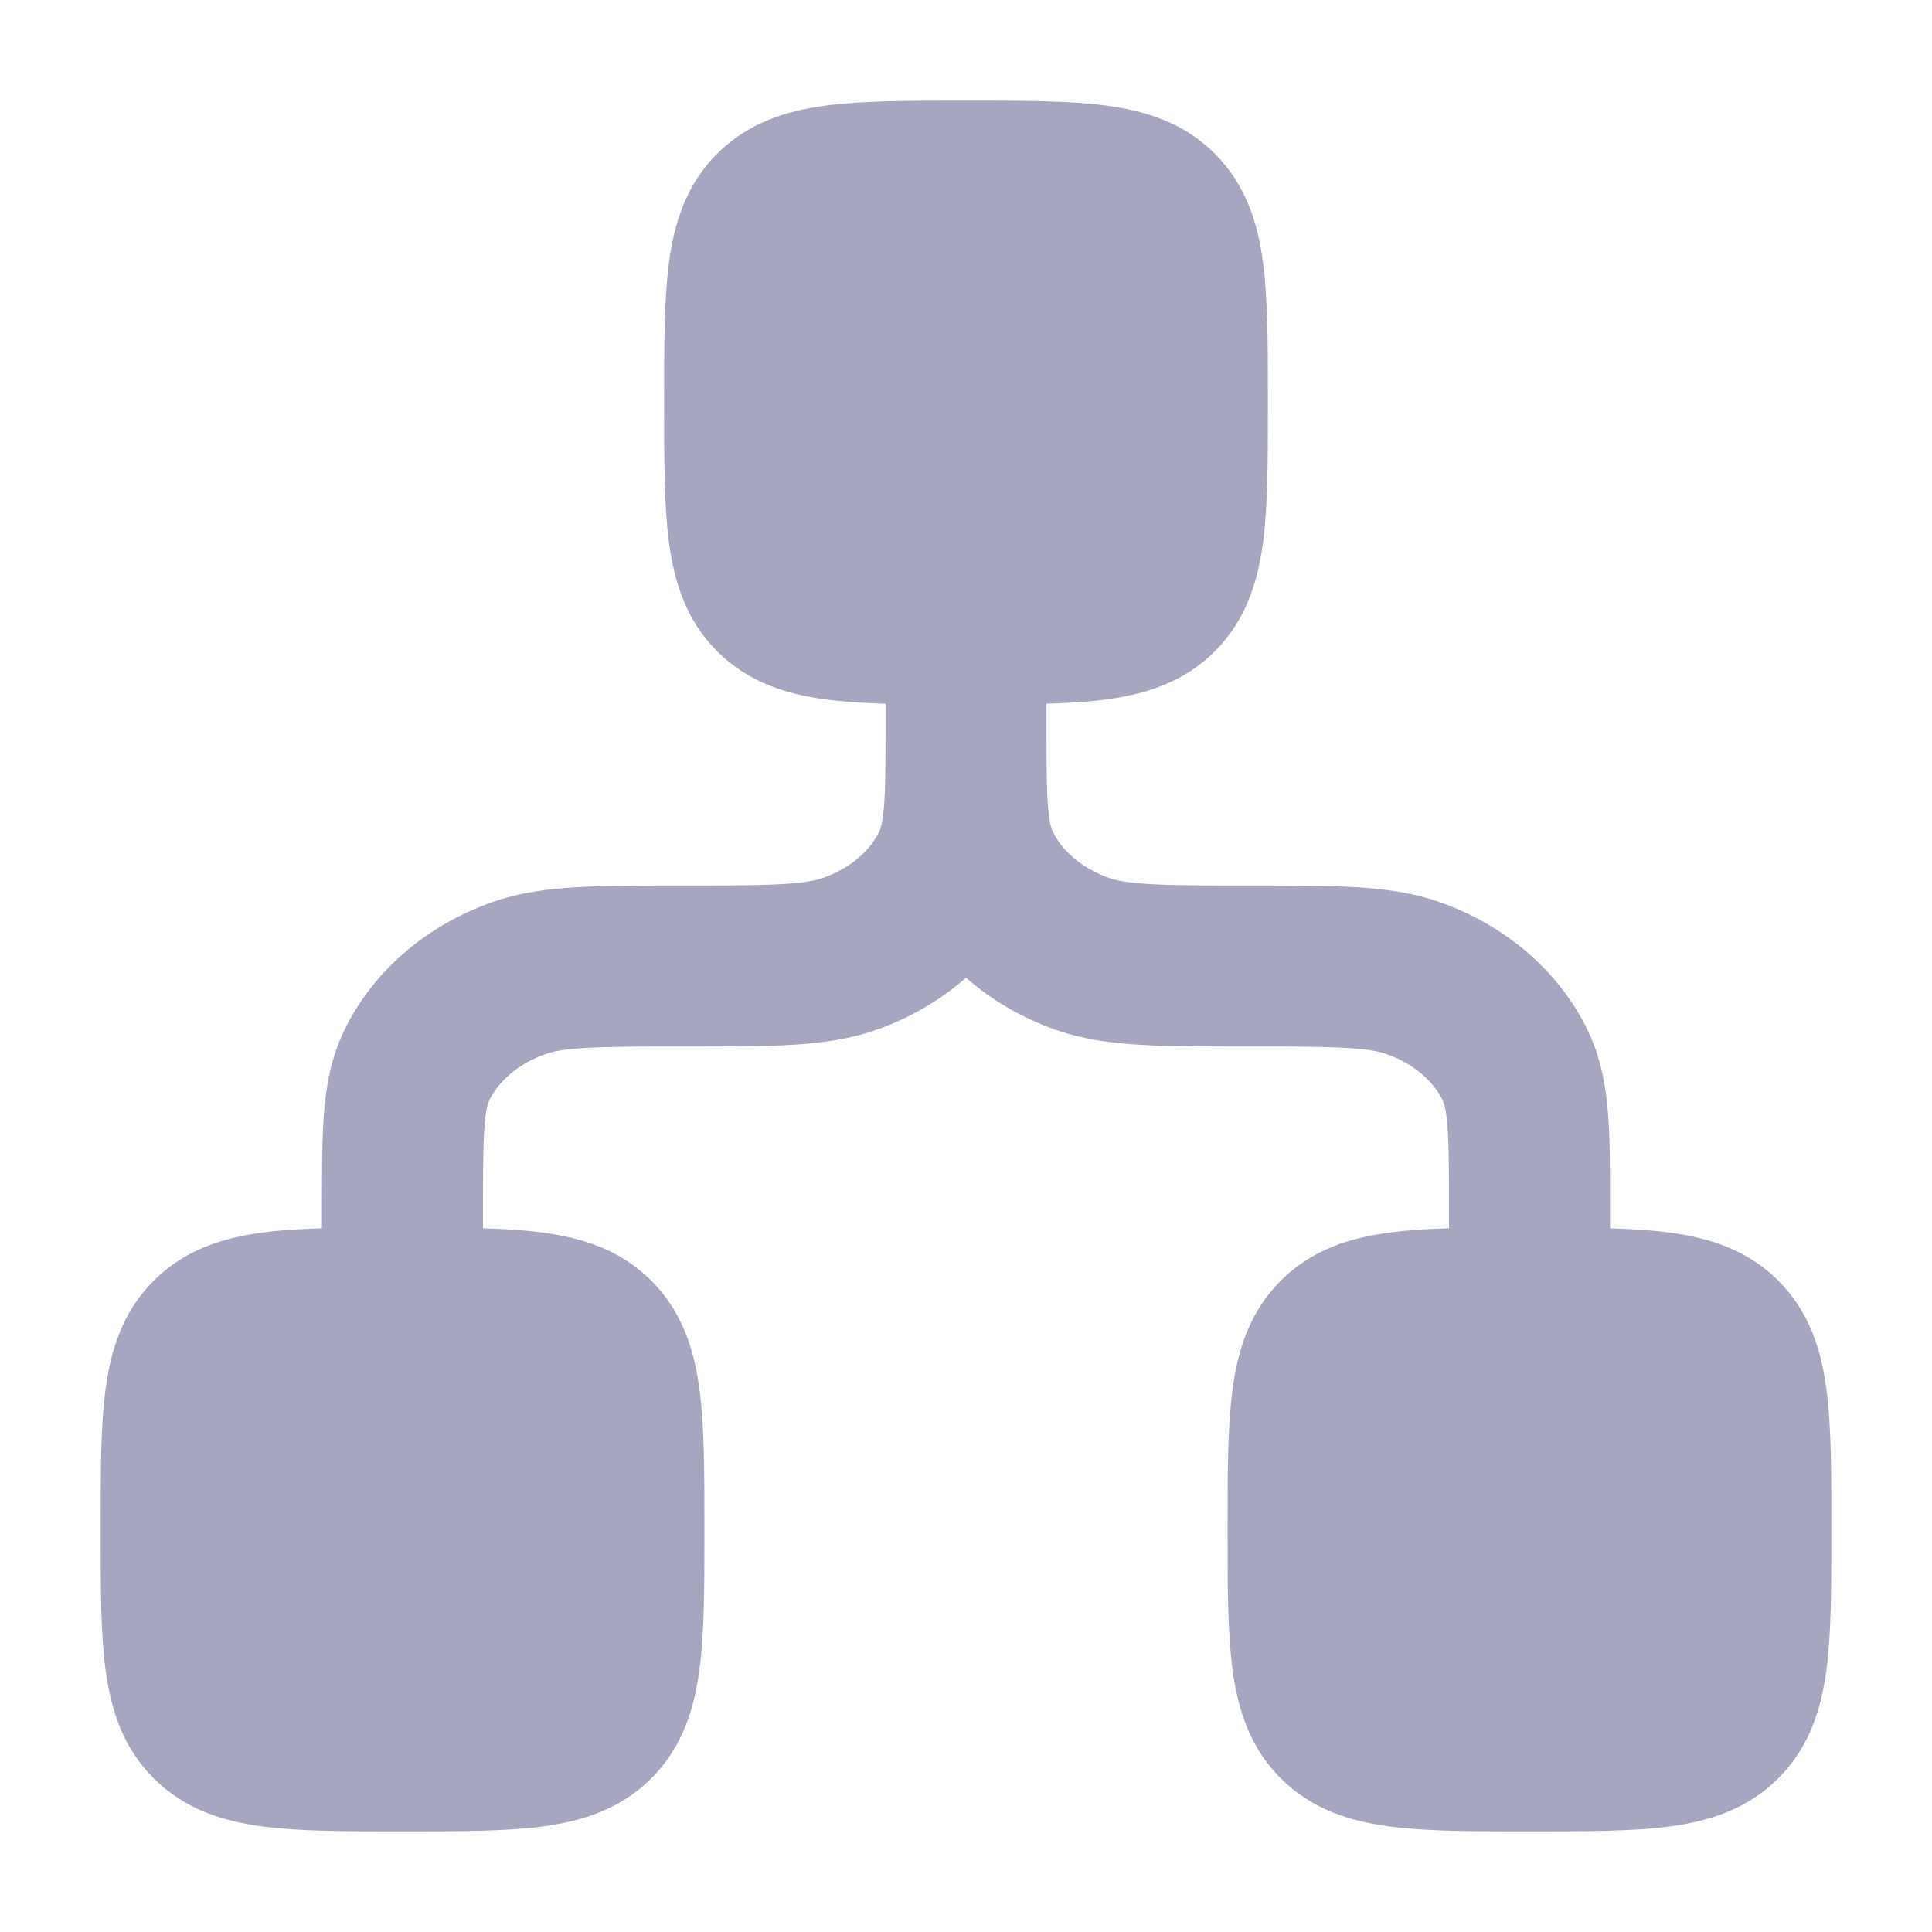 <svg width="20" height="20" viewBox="0 0 20 20" fill="none" xmlns="http://www.w3.org/2000/svg">
<path d="M9.959 1.042L10 1.042L10.041 1.042H10.041C10.595 1.042 11.073 1.042 11.455 1.093C11.865 1.148 12.257 1.272 12.576 1.591C12.894 1.909 13.019 2.302 13.074 2.712C13.125 3.094 13.125 3.571 13.125 4.126V4.208C13.125 4.762 13.125 5.239 13.074 5.622C13.019 6.031 12.894 6.424 12.576 6.742C12.257 7.061 11.865 7.185 11.455 7.24C11.073 7.292 10.595 7.292 10.041 7.292H9.959C9.405 7.292 8.927 7.292 8.545 7.24C8.135 7.185 7.743 7.061 7.424 6.742C7.106 6.424 6.981 6.031 6.926 5.622C6.875 5.239 6.875 4.762 6.875 4.208V4.208L6.875 4.167L6.875 4.126V4.125C6.875 3.571 6.875 3.094 6.926 2.712C6.981 2.302 7.106 1.909 7.424 1.591C7.743 1.272 8.135 1.148 8.545 1.093C8.927 1.042 9.405 1.042 9.959 1.042H9.959Z" fill="#A7A6C0"/>
<path d="M4.126 12.708L4.167 12.708L4.208 12.708H4.208C4.762 12.708 5.239 12.708 5.622 12.76C6.031 12.815 6.424 12.939 6.743 13.258C7.061 13.576 7.185 13.969 7.24 14.378C7.292 14.761 7.292 15.238 7.292 15.792V15.874C7.292 16.428 7.292 16.906 7.24 17.288C7.185 17.698 7.061 18.091 6.743 18.409C6.424 18.728 6.031 18.852 5.622 18.907C5.239 18.958 4.762 18.958 4.208 18.958H4.126C3.571 18.958 3.094 18.958 2.712 18.907C2.302 18.852 1.909 18.728 1.591 18.409C1.272 18.091 1.148 17.698 1.093 17.288C1.042 16.906 1.042 16.428 1.042 15.874V15.874L1.042 15.833L1.042 15.792V15.792C1.042 15.238 1.042 14.761 1.093 14.378C1.148 13.969 1.272 13.576 1.591 13.258C1.909 12.939 2.302 12.815 2.712 12.76C3.094 12.708 3.571 12.708 4.125 12.708H4.126Z" fill="#A7A6C0"/>
<path d="M15.792 12.708L15.833 12.708L15.874 12.708H15.875C16.429 12.708 16.906 12.708 17.288 12.76C17.698 12.815 18.091 12.939 18.409 13.258C18.728 13.576 18.852 13.969 18.907 14.378C18.958 14.761 18.958 15.238 18.958 15.792V15.874C18.958 16.428 18.958 16.906 18.907 17.288C18.852 17.698 18.728 18.091 18.409 18.409C18.091 18.728 17.698 18.852 17.288 18.907C16.906 18.958 16.429 18.958 15.874 18.958H15.792C15.238 18.958 14.761 18.958 14.379 18.907C13.969 18.852 13.576 18.728 13.258 18.409C12.939 18.091 12.815 17.698 12.76 17.288C12.708 16.906 12.708 16.428 12.708 15.874V15.874L12.708 15.833L12.708 15.792V15.792C12.708 15.238 12.708 14.761 12.76 14.378C12.815 13.969 12.939 13.576 13.258 13.258C13.576 12.939 13.969 12.815 14.379 12.76C14.761 12.708 15.238 12.708 15.792 12.708H15.792Z" fill="#A7A6C0"/>
<path d="M10 5.833C10.46 5.833 10.833 6.206 10.833 6.667L10.833 7.53V7.533C10.833 7.916 10.834 8.159 10.849 8.346C10.864 8.527 10.887 8.586 10.898 8.609C10.989 8.796 11.184 8.983 11.479 9.088C11.552 9.114 11.666 9.138 11.901 9.152C12.143 9.166 12.454 9.167 12.917 9.167L12.941 9.167H12.941C13.373 9.167 13.734 9.167 14.029 9.184C14.336 9.202 14.627 9.24 14.912 9.342C15.569 9.575 16.132 10.037 16.436 10.666C16.573 10.95 16.623 11.238 16.646 11.522C16.667 11.788 16.667 12.107 16.667 12.47V12.47L16.667 13.333C16.667 13.794 16.294 14.167 15.833 14.167C15.373 14.167 15 13.794 15 13.333V12.5C15 12.098 14.999 11.846 14.984 11.654C14.97 11.473 14.946 11.414 14.935 11.391C14.844 11.204 14.65 11.017 14.354 10.912C14.282 10.886 14.168 10.861 13.932 10.848C13.691 10.834 13.38 10.833 12.917 10.833H12.893H12.893C12.46 10.833 12.1 10.833 11.804 10.816C11.498 10.798 11.206 10.759 10.922 10.658C10.582 10.538 10.267 10.356 10 10.121C9.733 10.356 9.419 10.538 9.079 10.658C8.794 10.759 8.502 10.798 8.196 10.816C7.9 10.833 7.54 10.833 7.108 10.833H7.108H7.083C6.621 10.833 6.309 10.834 6.068 10.848C5.832 10.861 5.718 10.886 5.646 10.912C5.35 11.017 5.156 11.204 5.065 11.391C5.054 11.414 5.03 11.473 5.016 11.654C5.001 11.846 5 12.098 5 12.5V13.333C5 13.794 4.627 14.167 4.167 14.167C3.706 14.167 3.333 13.794 3.333 13.333V12.47V12.47C3.333 12.107 3.333 11.788 3.354 11.522C3.377 11.238 3.427 10.95 3.564 10.666C3.869 10.037 4.431 9.575 5.088 9.342C5.373 9.24 5.664 9.202 5.971 9.184C6.266 9.167 6.627 9.167 7.059 9.167H7.059L7.083 9.167C7.546 9.167 7.857 9.166 8.099 9.152C8.334 9.138 8.448 9.114 8.521 9.088C8.817 8.983 9.011 8.796 9.102 8.609C9.113 8.586 9.136 8.527 9.151 8.346C9.166 8.157 9.167 7.909 9.167 7.518L9.167 7.5V6.667C9.167 6.206 9.54 5.833 10 5.833Z" fill="#A7A6C0"/>
</svg>
